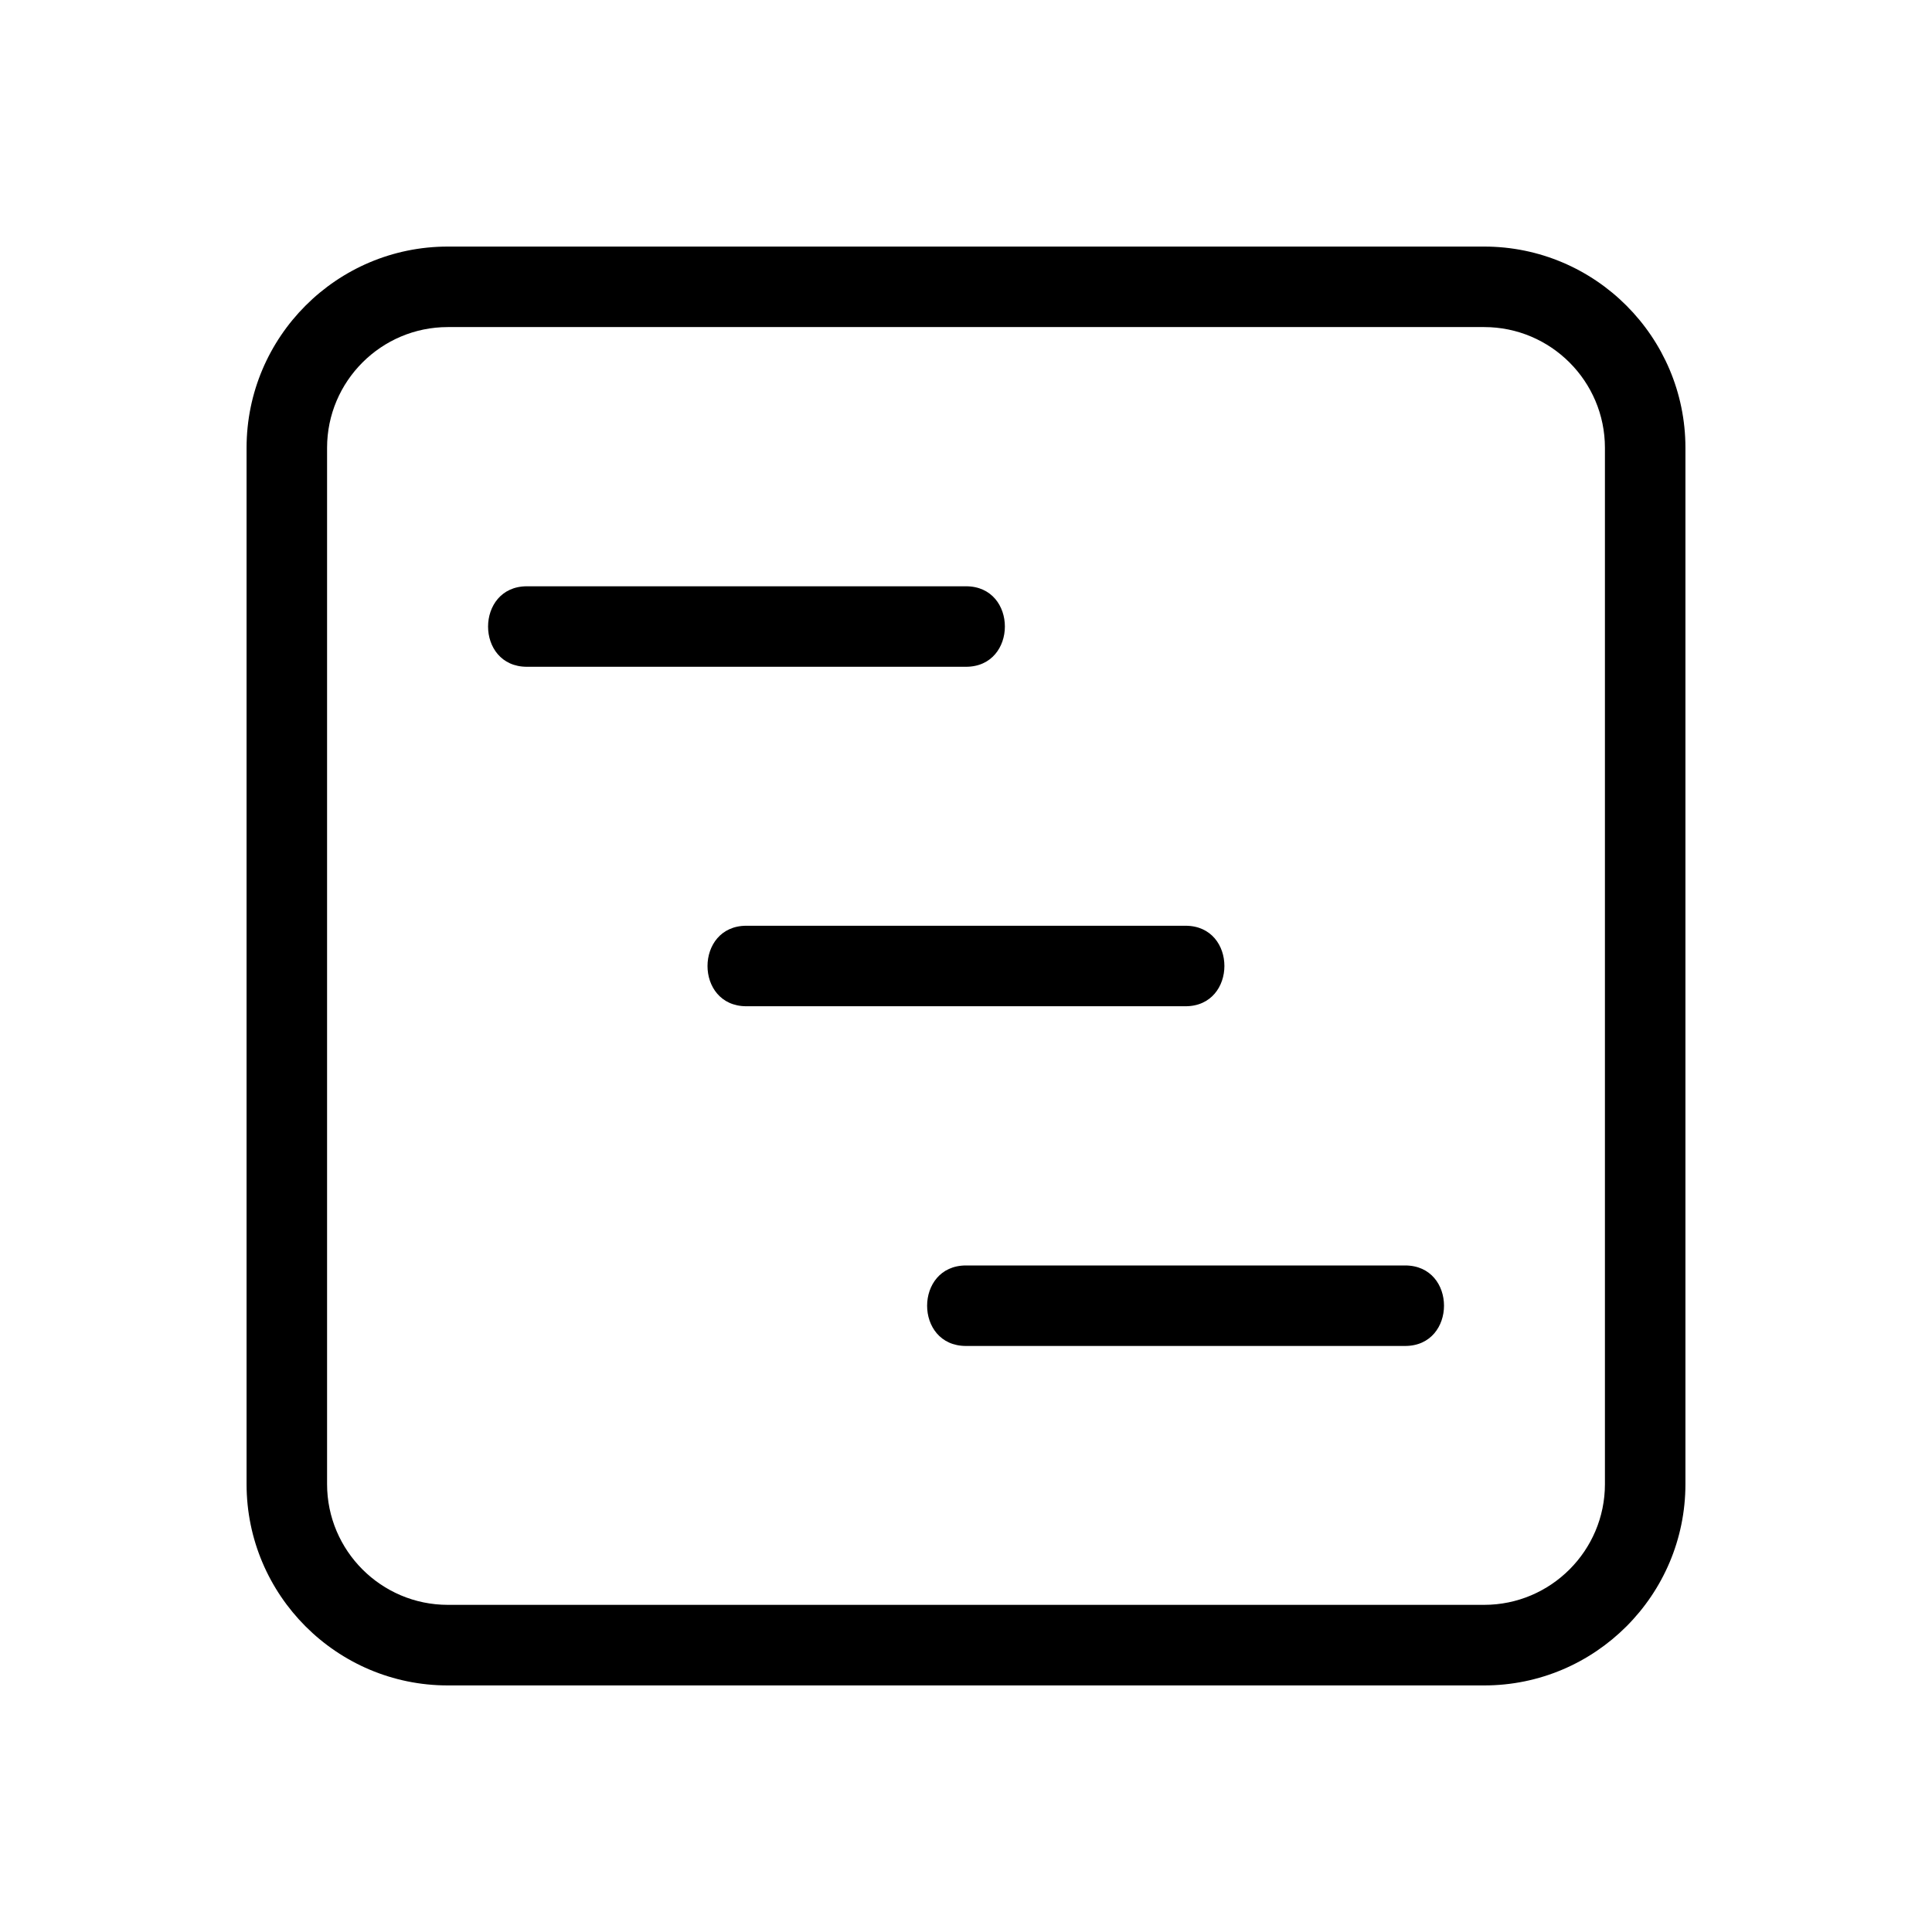 <svg xmlns="http://www.w3.org/2000/svg" width="32px" height="32px"  viewBox="0 0 24 24"><g>
                <path d="M18.437,20.937H5.563c-1.379,0-2.5-1.122-2.5-2.5V5.563c0-1.378,1.121-2.5,2.5-2.5h12.874
                    c1.379,0,2.5,1.122,2.5,2.5v12.873C20.937,19.815,19.816,20.937,18.437,20.937z M5.563,4.063c-0.827,0-1.5,0.673-1.5,1.5v12.873
                    c0,0.827,0.673,1.5,1.5,1.5h12.874c0.827,0,1.5-0.673,1.5-1.5V5.563c0-0.827-0.673-1.5-1.5-1.5H5.563z"/>
                <path d="M6.546,8.283L6.546,8.283c-0.645,0-0.643-1,0-1H12c0.645,0,0.643,1,0,1H6.546z"/>
                <path d="M9.272,12.5L9.272,12.5c-0.645,0-0.643-1,0-1h5.455c0.645,0,0.643,1,0,1H9.272z"/>
                <path d="M12,16.72L12,16.72c-0.645,0-0.643-1,0-1h5.455c0.645,0,0.643,1,0,1H12z"/>
            </g></svg>